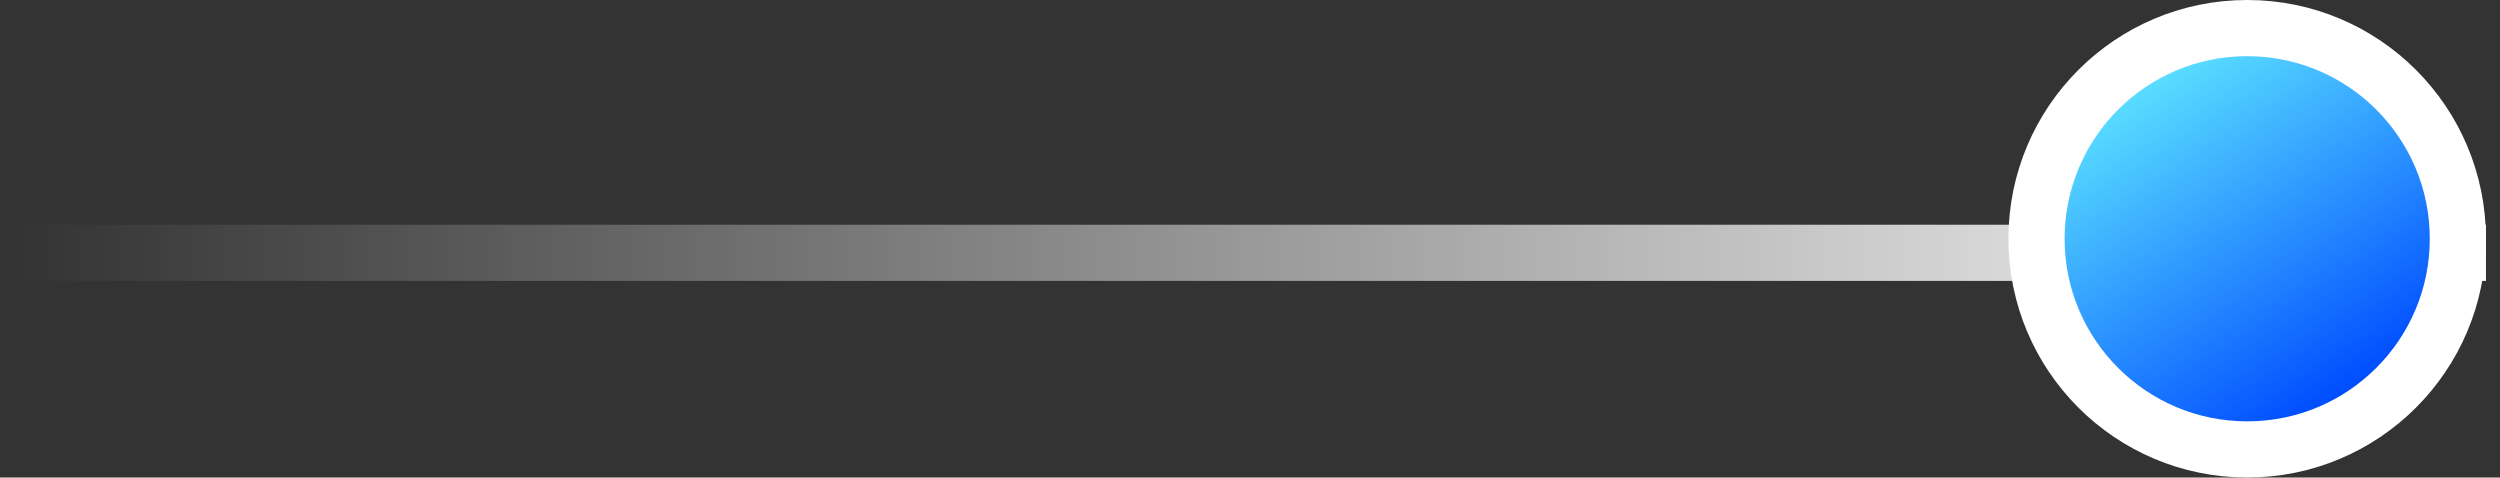<svg width="89" height="17" viewBox="0 0 89 17" fill="none" xmlns="http://www.w3.org/2000/svg">
<rect x="0" y="0" width="89" height="17" fill="#333333" stroke="none"/>
<path d="M0.5 9L88.5 9" stroke="url(#paint0_linear_1778_378)" stroke-width="2"/>
<circle cx="80" cy="8.5" r="7.5" fill="url(#paint1_linear_1778_378)" stroke="white" stroke-width="2"/>
<defs>
<linearGradient id="paint0_linear_1778_378" x1="0.5" y1="9.5" x2="88.5" y2="9.5" gradientUnits="userSpaceOnUse">
<stop stop-color="white" stop-opacity="0"/>
<stop offset="1" stop-color="white"/>
</linearGradient>
<linearGradient id="paint1_linear_1778_378" x1="75.997" y1="1.59" x2="83.841" y2="13.748" gradientUnits="userSpaceOnUse">
<stop stop-color="#63EDFF"/>
<stop offset="1" stop-color="#004DFF"/>
</linearGradient>
</defs>
</svg>
